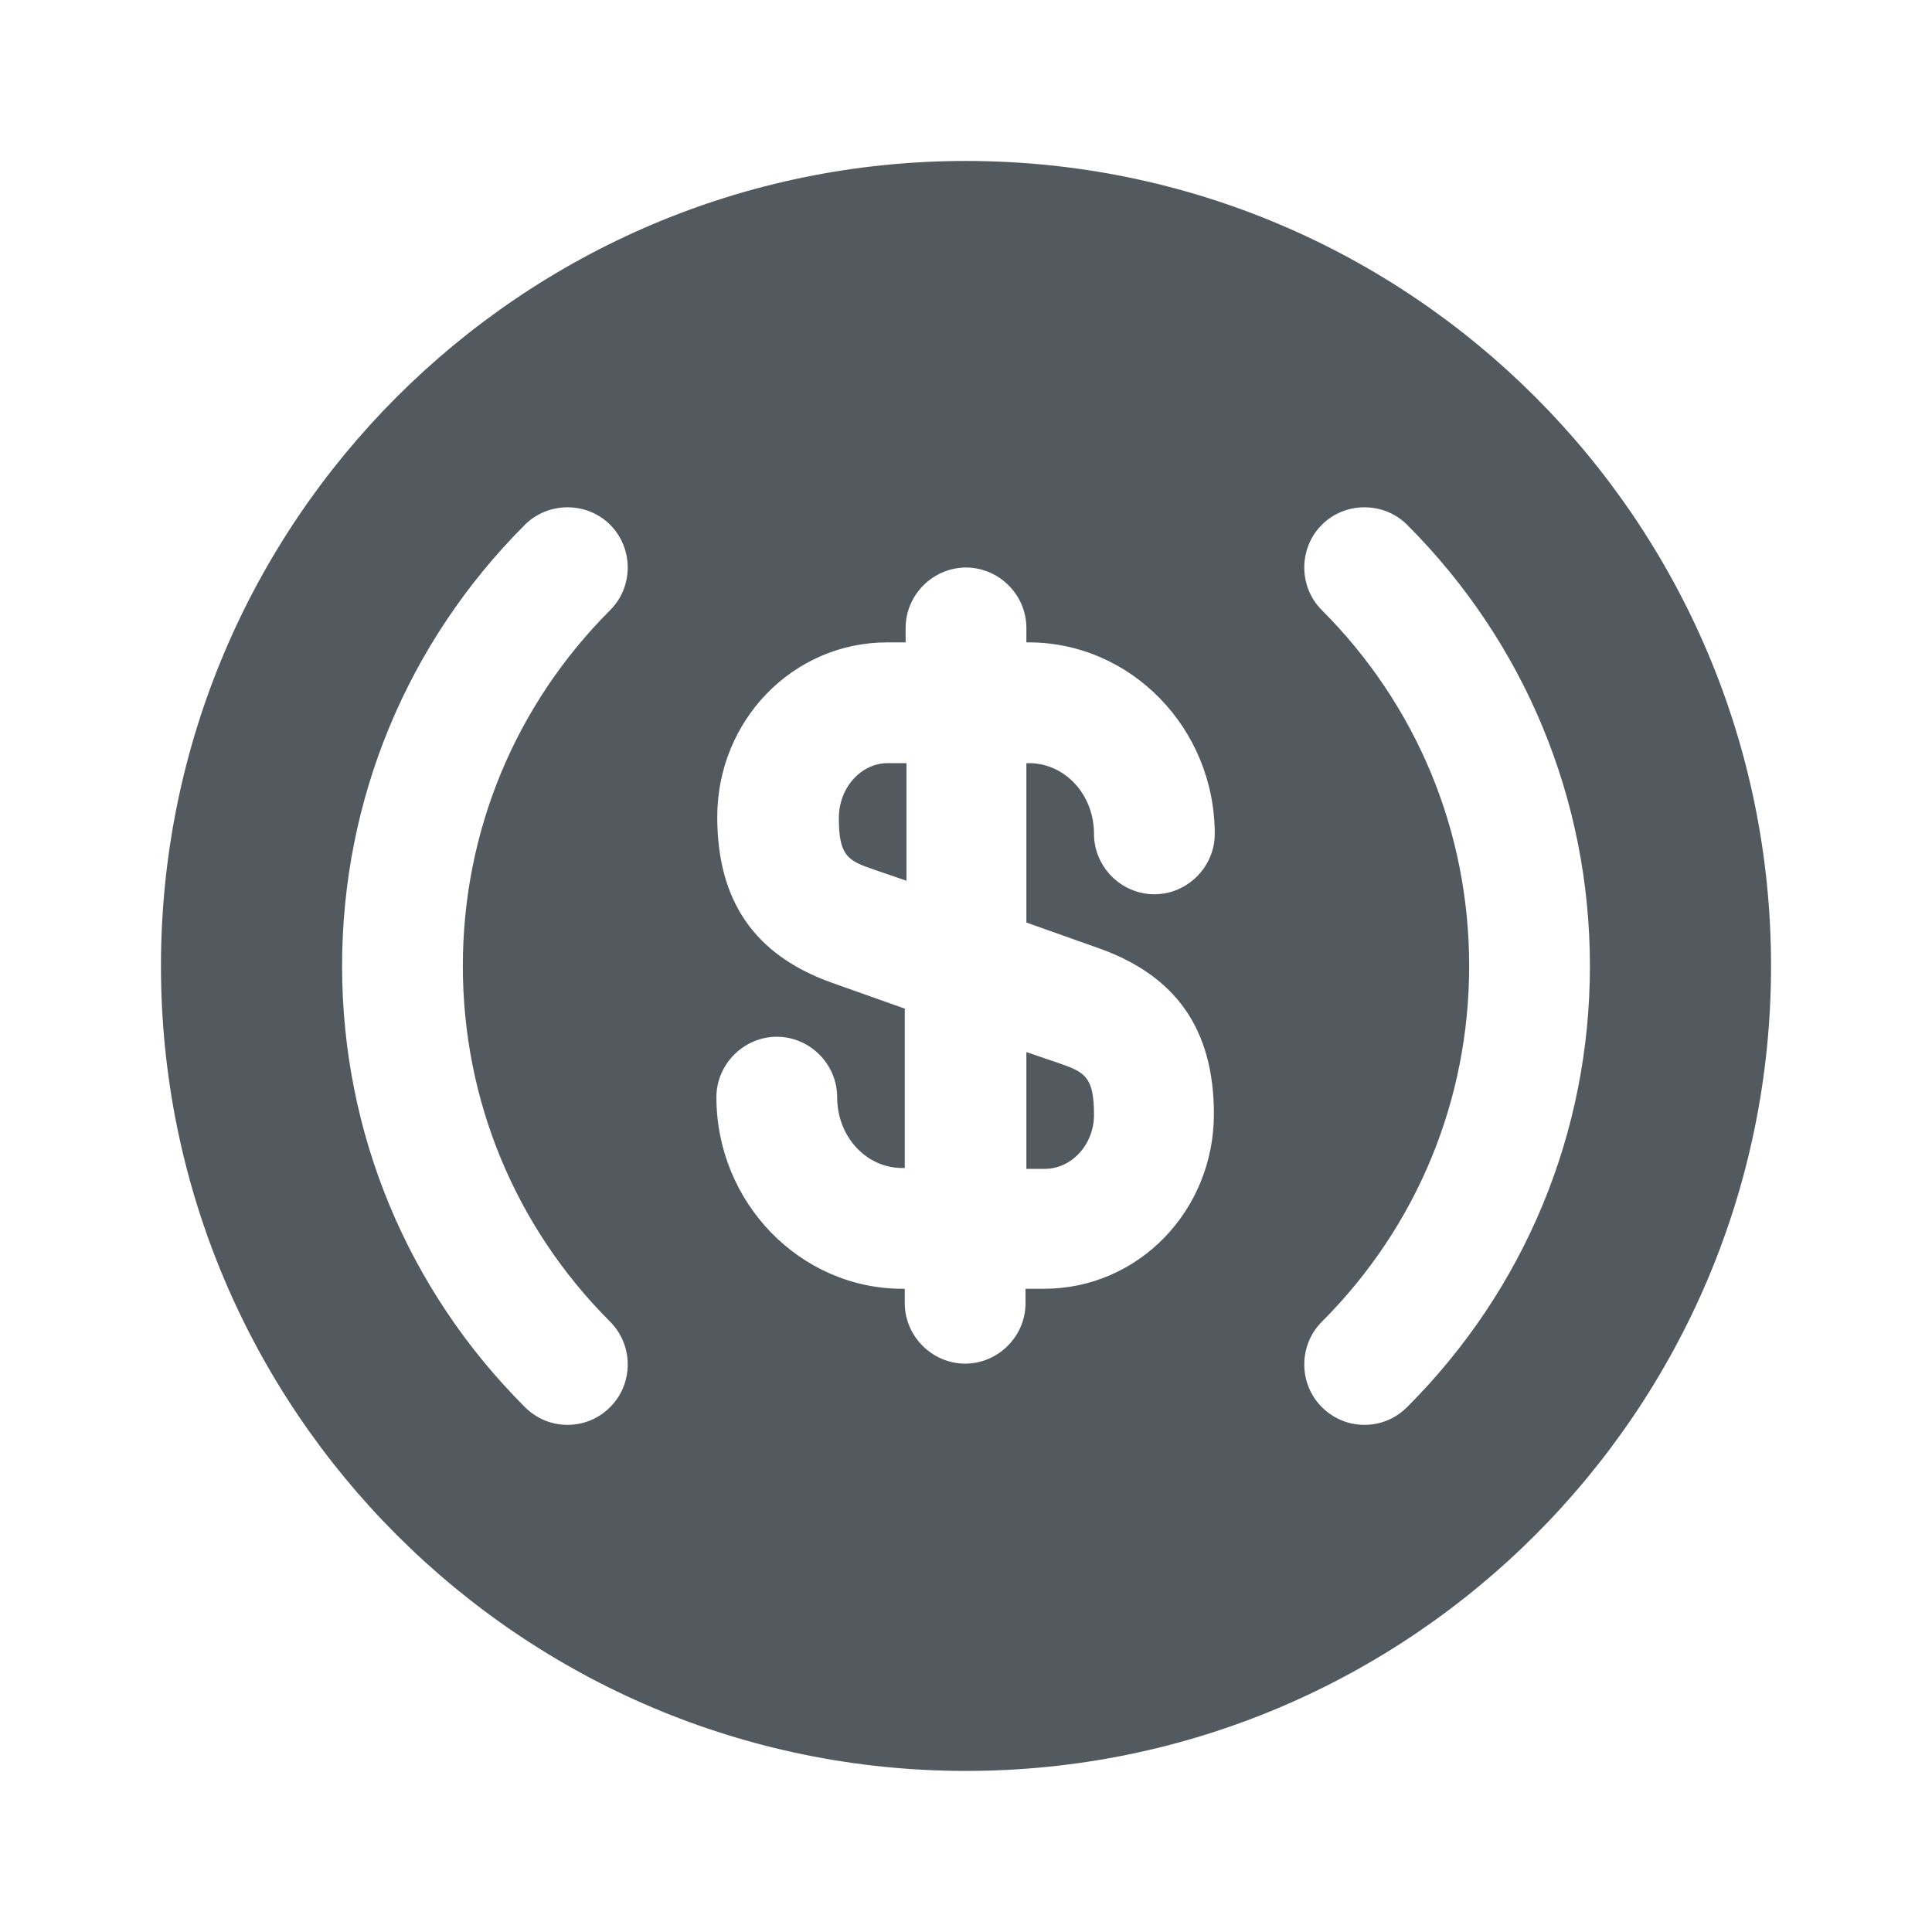 <svg width="16" height="16" viewBox="0 0 16 16" fill="none" xmlns="http://www.w3.org/2000/svg">
<path d="M8.5 9.68H8.653C8.873 9.68 9.06 9.48 9.06 9.233C9.06 8.92 8.987 8.88 8.773 8.806L8.5 8.713V9.68Z" fill="#535A5F"/>
<path d="M8 1.333C4.32 1.333 1.333 4.32 1.333 8C1.333 11.68 4.32 14.666 8 14.666C11.68 14.666 14.667 11.68 14.667 8C14.667 4.32 11.68 1.333 8 1.333ZM5.053 10.946C5.247 11.14 5.247 11.46 5.053 11.653C4.953 11.753 4.827 11.8 4.7 11.8C4.573 11.8 4.447 11.753 4.347 11.653C3.373 10.68 2.833 9.38 2.833 8C2.833 6.62 3.373 5.32 4.347 4.346C4.54 4.153 4.86 4.153 5.053 4.346C5.247 4.54 5.247 4.86 5.053 5.053C4.267 5.84 3.833 6.886 3.833 8C3.833 9.113 4.267 10.16 5.053 10.946ZM9.1 7.853C9.74 8.08 10.053 8.526 10.053 9.226C10.053 10.026 9.427 10.673 8.647 10.673H8.493V10.793C8.493 11.066 8.267 11.293 7.993 11.293C7.72 11.293 7.493 11.066 7.493 10.793V10.673H7.473C6.627 10.673 5.933 9.96 5.933 9.086C5.933 8.813 6.16 8.586 6.433 8.586C6.707 8.586 6.933 8.813 6.933 9.086C6.933 9.413 7.173 9.673 7.473 9.673H7.493V8.353L6.893 8.14C6.253 7.913 5.94 7.466 5.94 6.766C5.94 5.966 6.567 5.32 7.347 5.32H7.5V5.2C7.5 4.926 7.727 4.7 8 4.7C8.273 4.7 8.5 4.926 8.5 5.2V5.32H8.52C9.367 5.32 10.06 6.033 10.06 6.906C10.06 7.18 9.833 7.406 9.56 7.406C9.287 7.406 9.06 7.18 9.06 6.906C9.06 6.58 8.82 6.32 8.52 6.32H8.5V7.64L9.1 7.853ZM11.653 11.653C11.553 11.753 11.427 11.8 11.3 11.8C11.173 11.8 11.047 11.753 10.947 11.653C10.753 11.46 10.753 11.14 10.947 10.946C11.733 10.16 12.167 9.113 12.167 8C12.167 6.886 11.733 5.84 10.947 5.053C10.753 4.86 10.753 4.54 10.947 4.346C11.14 4.153 11.46 4.153 11.653 4.346C12.627 5.32 13.167 6.62 13.167 8C13.167 9.38 12.627 10.68 11.653 11.653Z" fill="#535A5F"/>
<path d="M6.947 6.774C6.947 7.087 7.02 7.127 7.233 7.2L7.507 7.294V6.32H7.353C7.127 6.32 6.947 6.527 6.947 6.774Z" fill="#535A5F"/>
</svg>
